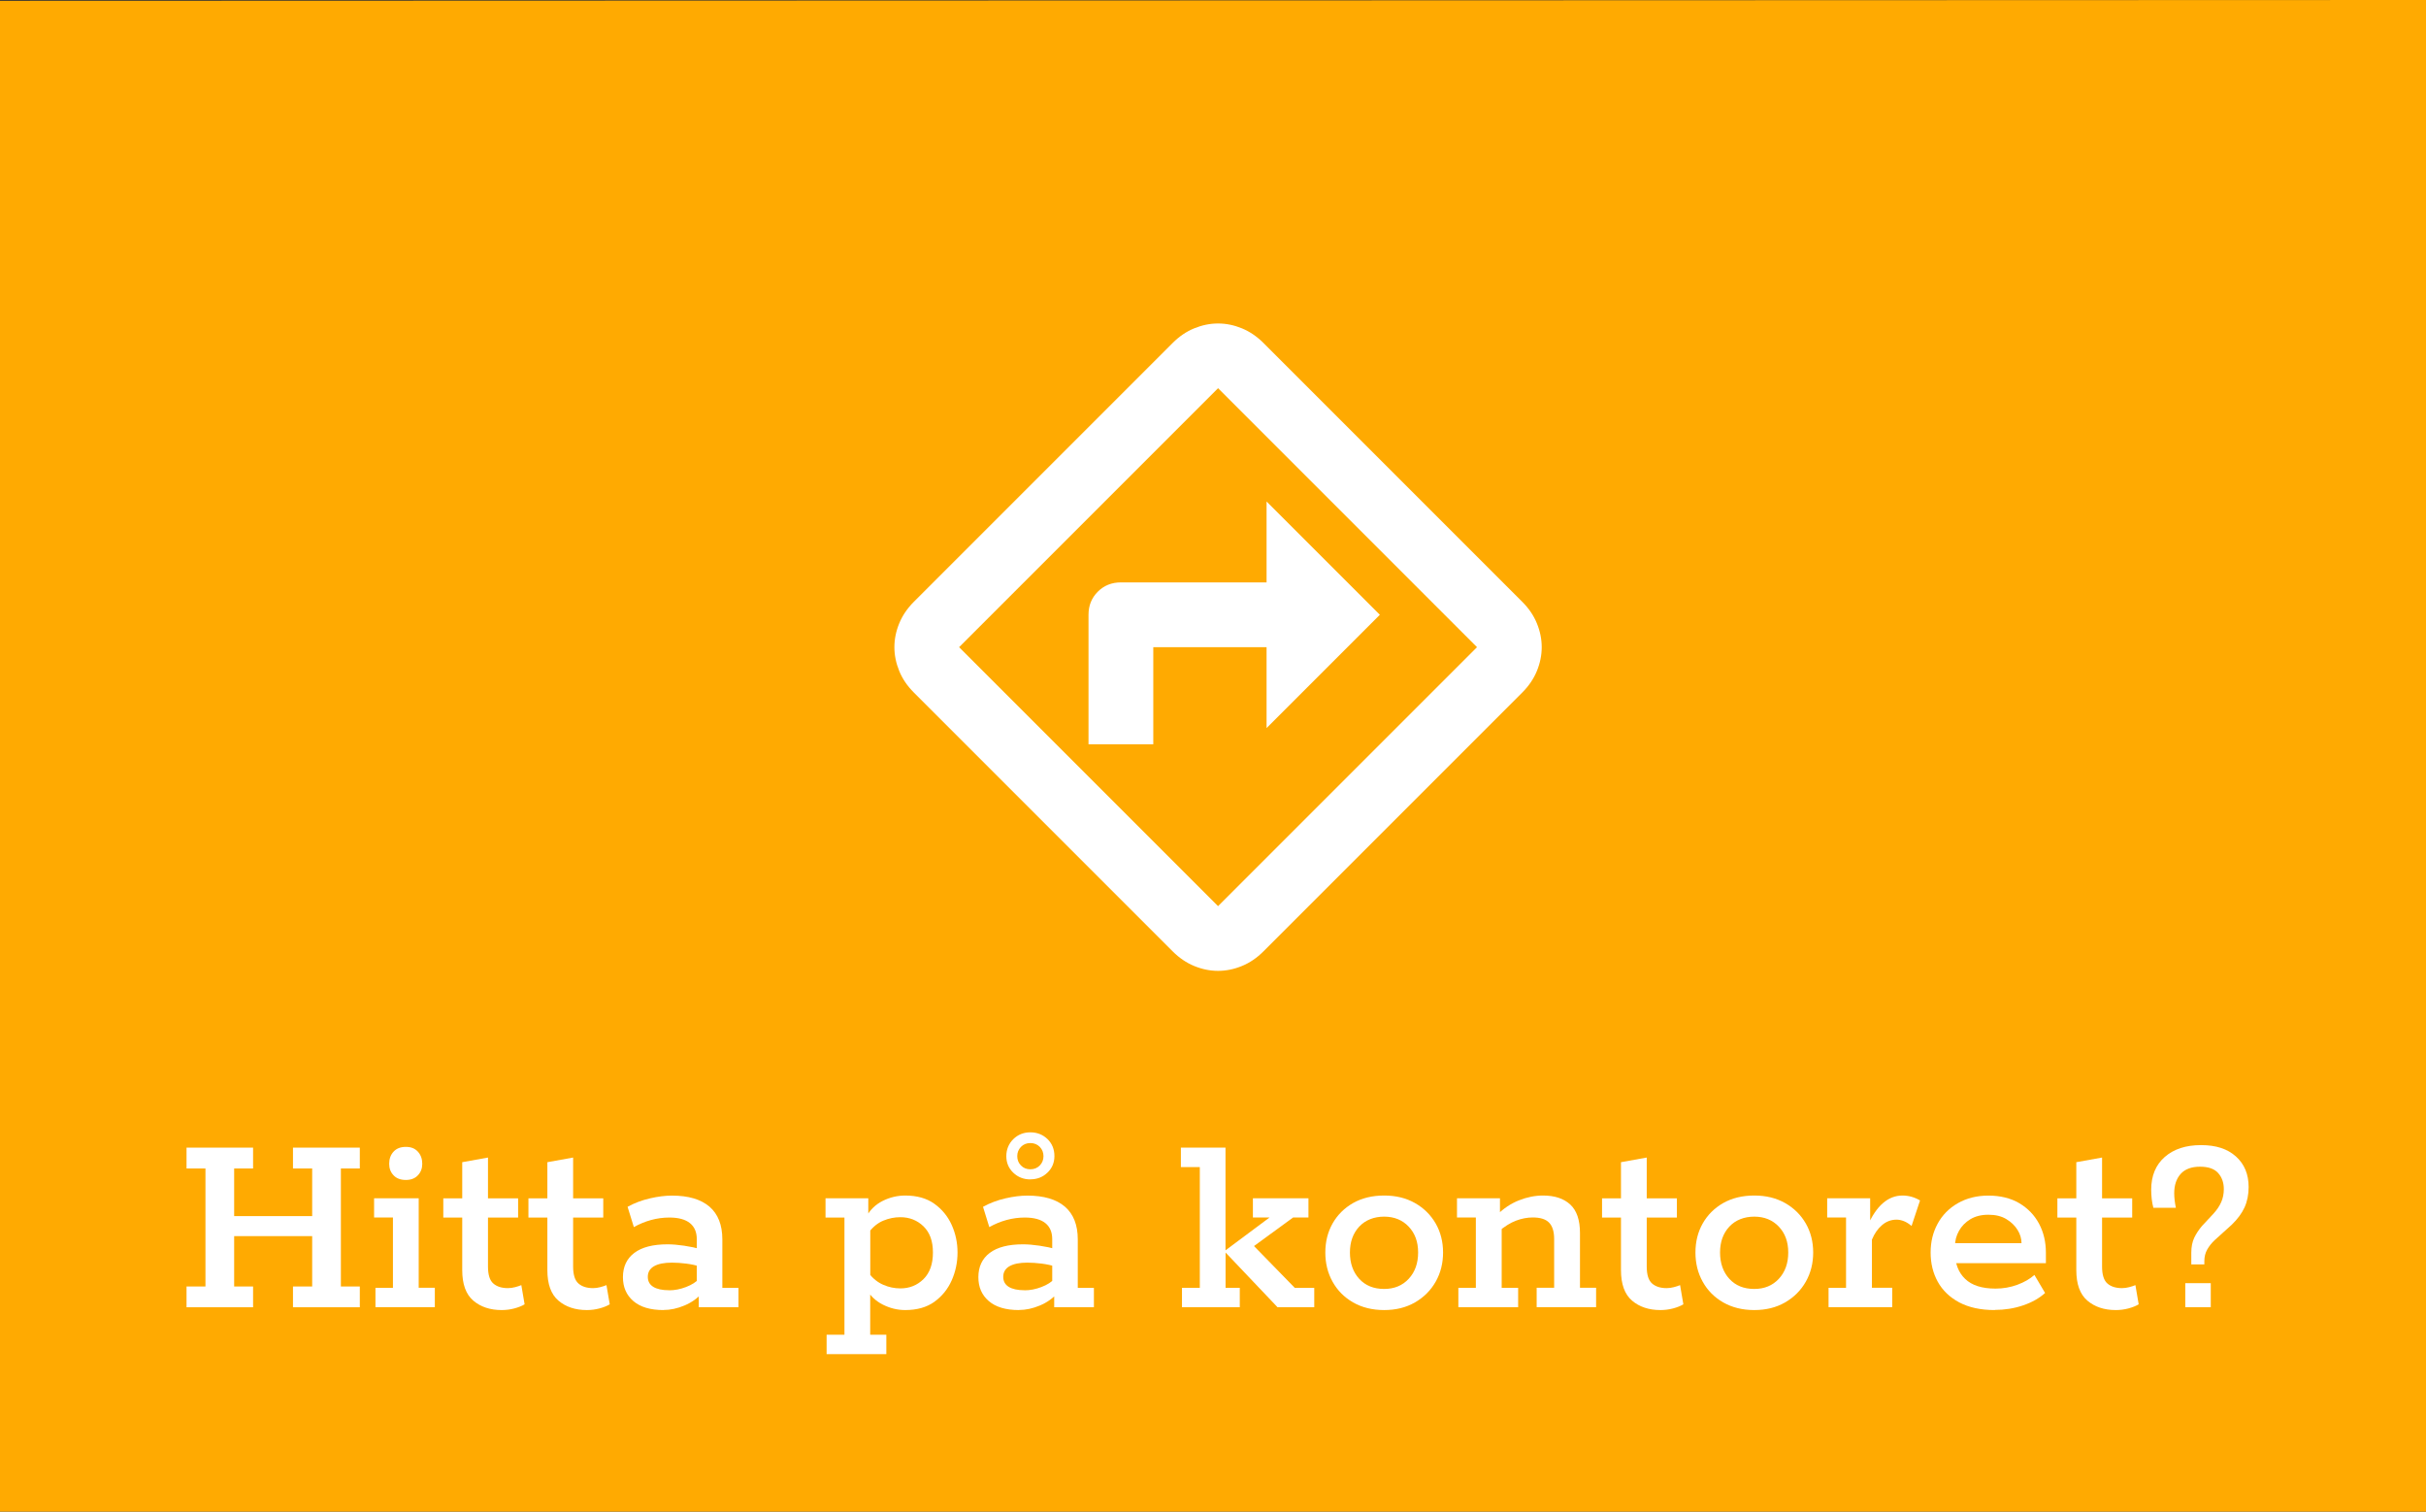 <?xml version="1.0" encoding="UTF-8"?>
<svg id="Lager_2" data-name="Lager 2" xmlns="http://www.w3.org/2000/svg" viewBox="0 0 355.06 221.22">
  <rect x="0" y="0" width="355.06" height="221.22" fill="#333333" stroke="none"/>
  <defs>
    <style>
      .cls-1 {
        fill: #ffaa01;
      }

      .cls-1, .cls-2 {
        stroke-width: 0px;
      }

      .cls-2 {
        fill: #fff;
      }
    </style>
  </defs>
  <g id="Lager_1-2" data-name="Lager 1">
    <polygon class="cls-1" points="0 .12 0 221.22 355.06 221.22 355.06 0 0 .12"/>
    <g>
      <path class="cls-2" d="M27.3,191.31v-3.04h2.77v-17.27h-2.77v-3.05h9.74v3.05h-2.77v6.97h11.42v-6.97h-2.81v-3.05h9.78v3.05h-2.77v17.27h2.77v3.04h-9.78v-3.04h2.81v-7.37h-11.42v7.37h2.77v3.04h-9.74Z"/>
      <path class="cls-2" d="M54.95,191.31v-2.84h2.56v-10.3h-2.76v-2.81h6.53v13.1h2.36v2.84h-8.7ZM59.4,172.68c-.78,0-1.38-.23-1.8-.68-.43-.45-.64-1.01-.64-1.68,0-.72.21-1.32.64-1.78.43-.47,1.03-.7,1.8-.7s1.33.23,1.76.7c.43.47.64,1.06.64,1.78,0,.67-.21,1.23-.64,1.68-.43.46-1.02.68-1.76.68Z"/>
      <path class="cls-2" d="M73.42,191.72c-1.68,0-3.07-.46-4.15-1.38s-1.62-2.41-1.62-4.47v-7.69h-2.77v-2.81h2.77v-5.29l3.77-.68v5.97h4.41v2.81h-4.41v7.17c0,1.2.26,2.03.78,2.48.52.46,1.24.68,2.14.68.35,0,.69-.05,1.04-.14.35-.09.65-.19.92-.3l.48,2.81c-.4.24-.9.44-1.5.6-.6.16-1.22.24-1.86.24Z"/>
      <path class="cls-2" d="M85.88,191.72c-1.68,0-3.07-.46-4.15-1.38s-1.62-2.41-1.62-4.47v-7.69h-2.77v-2.81h2.77v-5.29l3.77-.68v5.97h4.41v2.81h-4.41v7.17c0,1.2.26,2.03.78,2.48.52.46,1.24.68,2.14.68.35,0,.69-.05,1.04-.14.35-.09.65-.19.92-.3l.48,2.81c-.4.24-.9.44-1.5.6-.6.16-1.22.24-1.86.24Z"/>
      <path class="cls-2" d="M97.1,191.72c-1.92,0-3.39-.44-4.41-1.32-1.02-.88-1.52-2.04-1.52-3.49,0-1.52.55-2.71,1.66-3.55,1.11-.84,2.73-1.26,4.87-1.26.72,0,1.53.07,2.42.2.89.13,1.73.31,2.5.52l-.64.44v-1.92c0-1.01-.33-1.8-1-2.34s-1.67-.82-3.01-.82c-.91,0-1.8.12-2.68.36s-1.72.59-2.52,1.04l-.92-2.97c1.01-.56,2.11-.97,3.29-1.24,1.17-.27,2.24-.4,3.21-.4,2.4,0,4.23.54,5.49,1.62,1.25,1.08,1.88,2.68,1.88,4.79v7.09h2.36v2.84h-5.81v-2.56l.52.44c-.7.8-1.56,1.42-2.61,1.86-1.04.44-2.07.66-3.08.66ZM97.94,188.83c.8,0,1.62-.16,2.46-.48.84-.32,1.49-.73,1.94-1.24l-.36,1.12v-3.89l.64,1.04c-.75-.21-1.48-.37-2.2-.46-.72-.09-1.42-.14-2.08-.14-1.12,0-1.99.17-2.61.52-.61.35-.92.87-.92,1.56,0,.64.27,1.13.8,1.46s1.31.5,2.32.5Z"/>
      <path class="cls-2" d="M120.83,175.36h6.25v2.64l-.28.04c.56-1.01,1.36-1.78,2.4-2.3,1.04-.52,2.14-.78,3.29-.78,1.71,0,3.13.4,4.25,1.2,1.12.8,1.97,1.83,2.54,3.09s.86,2.6.86,4.05-.29,2.81-.86,4.09-1.42,2.32-2.54,3.13c-1.12.8-2.54,1.2-4.25,1.2-1.15,0-2.24-.27-3.29-.8s-1.84-1.3-2.4-2.28l.56.04v6.65h2.36v2.84h-8.74v-2.84h2.61v-17.15h-2.77v-2.81ZM131.77,188.55c1.34,0,2.46-.45,3.39-1.36.92-.91,1.38-2.2,1.38-3.89s-.46-2.93-1.38-3.83c-.92-.89-2.05-1.34-3.39-1.34-.86,0-1.68.17-2.48.5-.8.33-1.51.9-2.12,1.7l.2-1.44v9.02l-.2-1.56c.61.78,1.32,1.34,2.12,1.68.8.35,1.63.52,2.48.52Z"/>
      <path class="cls-2" d="M149.12,191.72c-1.92,0-3.39-.44-4.41-1.32-1.02-.88-1.52-2.04-1.52-3.49,0-1.52.55-2.71,1.66-3.55,1.11-.84,2.73-1.26,4.87-1.26.72,0,1.53.07,2.42.2.89.13,1.73.31,2.5.52l-.64.44v-1.92c0-1.01-.33-1.8-1-2.34s-1.67-.82-3.01-.82c-.91,0-1.8.12-2.68.36s-1.72.59-2.52,1.04l-.92-2.97c1.01-.56,2.11-.97,3.29-1.24,1.17-.27,2.24-.4,3.21-.4,2.4,0,4.23.54,5.49,1.62,1.25,1.08,1.88,2.68,1.88,4.79v7.09h2.36v2.84h-5.81v-2.56l.52.44c-.7.8-1.56,1.42-2.61,1.86-1.04.44-2.07.66-3.08.66ZM149.96,188.83c.8,0,1.62-.16,2.46-.48.84-.32,1.49-.73,1.94-1.24l-.36,1.12v-3.89l.64,1.04c-.75-.21-1.48-.37-2.2-.46-.72-.09-1.42-.14-2.08-.14-1.12,0-1.99.17-2.61.52-.61.35-.92.87-.92,1.56,0,.64.27,1.13.8,1.46s1.31.5,2.32.5ZM150.8,172.6c-.99,0-1.82-.33-2.5-.98-.68-.65-1.02-1.46-1.02-2.42s.34-1.82,1.02-2.49c.68-.67,1.52-1,2.5-1s1.82.33,2.5.98c.68.66,1.02,1.49,1.02,2.5,0,.96-.34,1.77-1.02,2.42-.68.66-1.52.98-2.5.98ZM150.8,171.12c.56,0,1.02-.19,1.38-.56s.54-.83.54-1.36-.18-.99-.54-1.36c-.36-.37-.82-.56-1.38-.56s-1.02.19-1.38.56c-.36.38-.54.83-.54,1.36s.18.99.54,1.36c.36.37.82.56,1.38.56Z"/>
      <path class="cls-2" d="M179.37,188.47h2.08v2.84h-8.46v-2.84h2.61v-17.67h-2.77v-2.85h6.53v15.03l6.45-4.81h-2.44v-2.81h8.13v2.81h-2.24l-7.41,5.41,1.2-1.72,6.45,6.61h2.85v2.84h-5.37l-7.61-8.01v5.17Z"/>
      <path class="cls-2" d="M202.58,191.72c-1.74,0-3.25-.38-4.55-1.12-1.3-.75-2.3-1.76-3-3.03-.71-1.27-1.06-2.69-1.06-4.27s.35-2.99,1.06-4.25c.71-1.25,1.71-2.25,3-2.99,1.3-.73,2.81-1.1,4.55-1.1s3.21.37,4.51,1.1c1.3.74,2.3,1.73,3.03,2.99.72,1.26,1.08,2.67,1.08,4.25s-.36,3-1.08,4.27c-.72,1.27-1.73,2.28-3.03,3.03-1.3.75-2.8,1.12-4.51,1.12ZM202.58,188.63c1.47,0,2.67-.49,3.59-1.48.92-.99,1.38-2.27,1.38-3.85s-.46-2.81-1.38-3.79c-.92-.97-2.12-1.46-3.59-1.46s-2.74.49-3.65,1.46c-.91.98-1.36,2.24-1.36,3.79s.45,2.86,1.36,3.85c.91.99,2.12,1.48,3.65,1.48Z"/>
      <path class="cls-2" d="M213.44,191.31v-2.84h2.56v-10.3h-2.76v-2.81h6.29v2.4l-.52.12c1.01-1.01,2.12-1.76,3.31-2.22,1.19-.47,2.36-.7,3.51-.7,1.71,0,3.04.44,3.99,1.32.95.88,1.42,2.27,1.42,4.17v8.01h2.36v2.84h-8.7v-2.84h2.56v-7.13c0-1.09-.25-1.9-.74-2.4-.49-.51-1.29-.76-2.38-.76-.8,0-1.62.15-2.44.46-.83.31-1.7.85-2.6,1.62l.48-1.24v9.46h2.41v2.84h-8.74Z"/>
      <path class="cls-2" d="M243.01,191.72c-1.68,0-3.07-.46-4.15-1.38s-1.62-2.41-1.62-4.47v-7.69h-2.77v-2.81h2.77v-5.29l3.77-.68v5.97h4.41v2.81h-4.41v7.17c0,1.2.26,2.03.78,2.48.52.46,1.24.68,2.14.68.35,0,.69-.05,1.04-.14.35-.09.65-.19.92-.3l.48,2.81c-.4.24-.9.44-1.5.6-.6.16-1.22.24-1.86.24Z"/>
      <path class="cls-2" d="M256.75,191.72c-1.74,0-3.25-.38-4.55-1.12-1.3-.75-2.3-1.76-3-3.03-.71-1.27-1.06-2.69-1.06-4.27s.35-2.99,1.06-4.25c.71-1.25,1.71-2.25,3-2.99,1.3-.73,2.81-1.1,4.55-1.1s3.21.37,4.51,1.1c1.3.74,2.3,1.73,3.03,2.99.72,1.26,1.08,2.67,1.08,4.25s-.36,3-1.08,4.27c-.72,1.27-1.73,2.28-3.03,3.03-1.3.75-2.8,1.12-4.51,1.12ZM256.75,188.63c1.47,0,2.67-.49,3.59-1.48.92-.99,1.38-2.27,1.38-3.85s-.46-2.81-1.38-3.79c-.92-.97-2.12-1.46-3.59-1.46s-2.74.49-3.65,1.46c-.91.98-1.36,2.24-1.36,3.79s.45,2.86,1.36,3.85c.91.99,2.12,1.48,3.65,1.48Z"/>
      <path class="cls-2" d="M267.62,191.31v-2.84h2.56v-10.3h-2.76v-2.81h6.29v4.45l-.4-.36c.64-1.5,1.4-2.62,2.26-3.37s1.82-1.12,2.87-1.12c.91,0,1.76.24,2.57.72l-1.24,3.73c-.38-.32-.75-.55-1.12-.7-.38-.15-.74-.22-1.08-.22-.78,0-1.48.26-2.1.78s-1.13,1.24-1.5,2.14v7.05h2.97v2.84h-9.3Z"/>
      <path class="cls-2" d="M291.94,191.72c-2.06,0-3.79-.38-5.19-1.12-1.4-.75-2.45-1.76-3.15-3.03-.7-1.27-1.04-2.69-1.04-4.27s.34-2.95,1.02-4.21c.68-1.25,1.66-2.26,2.95-3s2.78-1.12,4.49-1.12,3.27.37,4.53,1.12c1.25.75,2.22,1.75,2.88,3,.67,1.26,1,2.67,1,4.25v1.52h-14.79v-2.93h11.22c0-.67-.19-1.32-.58-1.94-.39-.63-.94-1.16-1.64-1.58-.71-.43-1.58-.64-2.62-.64s-1.92.22-2.65.66c-.72.44-1.28,1.01-1.66,1.7-.39.7-.58,1.42-.58,2.16v1c0,1.63.49,2.92,1.48,3.87.99.95,2.47,1.42,4.45,1.42,1.12,0,2.18-.19,3.19-.56,1-.37,1.84-.85,2.5-1.44l1.56,2.64c-.86.78-1.93,1.38-3.23,1.82-1.3.44-2.68.66-4.15.66Z"/>
      <path class="cls-2" d="M309.65,191.72c-1.68,0-3.07-.46-4.15-1.38s-1.62-2.41-1.62-4.47v-7.69h-2.77v-2.81h2.77v-5.29l3.77-.68v5.97h4.41v2.81h-4.41v7.17c0,1.2.26,2.03.78,2.48.52.46,1.24.68,2.14.68.35,0,.69-.05,1.04-.14.35-.09.65-.19.92-.3l.48,2.81c-.4.24-.9.44-1.5.6-.6.16-1.22.24-1.86.24Z"/>
      <path class="cls-2" d="M320.71,185.02v-1.68c0-.88.15-1.62.44-2.22.29-.6.67-1.17,1.12-1.7l1.68-1.8c.51-.56.89-1.13,1.14-1.7.25-.57.38-1.21.38-1.9,0-.93-.27-1.72-.82-2.34-.55-.63-1.44-.94-2.67-.94s-2.2.35-2.83,1.06c-.63.71-.94,1.65-.94,2.83,0,.32.02.66.06,1,.04.35.1.72.18,1.12h-3.29c-.11-.4-.19-.82-.24-1.26-.05-.44-.08-.9-.08-1.38,0-2.03.66-3.63,1.98-4.79,1.32-1.16,3.09-1.74,5.31-1.74s3.87.55,5.11,1.66c1.24,1.11,1.86,2.6,1.86,4.47,0,1.12-.2,2.12-.6,2.99-.4.87-1.03,1.72-1.88,2.54l-2.48,2.24c-.46.43-.82.89-1.1,1.38-.28.5-.42,1.06-.42,1.7v.48h-1.92ZM319.83,191.31v-3.53h3.73v3.53h-3.73Z"/>
    </g>
    <path class="cls-2" d="M159.32,108.92h9.47v-14.21h16.58v11.84l16.58-16.58-16.58-16.58v11.84h-21.32c-1.34,0-2.47.45-3.38,1.36s-1.36,2.03-1.36,3.38v18.95ZM178.27,142.08c-1.18,0-2.35-.24-3.49-.71s-2.19-1.18-3.14-2.13l-37.9-37.9c-.95-.95-1.66-1.99-2.13-3.14s-.71-2.31-.71-3.49.24-2.35.71-3.49c.47-1.14,1.18-2.19,2.13-3.14l37.9-37.9c.95-.95,1.99-1.66,3.14-2.13s2.31-.71,3.49-.71,2.35.24,3.49.71c1.14.47,2.19,1.18,3.14,2.13l37.9,37.9c.95.95,1.66,1.99,2.13,3.14.47,1.14.71,2.31.71,3.49s-.24,2.35-.71,3.49-1.18,2.19-2.13,3.14l-37.9,37.9c-.95.95-1.99,1.66-3.14,2.13-1.14.47-2.31.71-3.49.71ZM159.32,113.66l18.95,18.95,37.9-37.9-37.9-37.9-37.9,37.9,18.95,18.95Z"/>
  </g>
</svg>